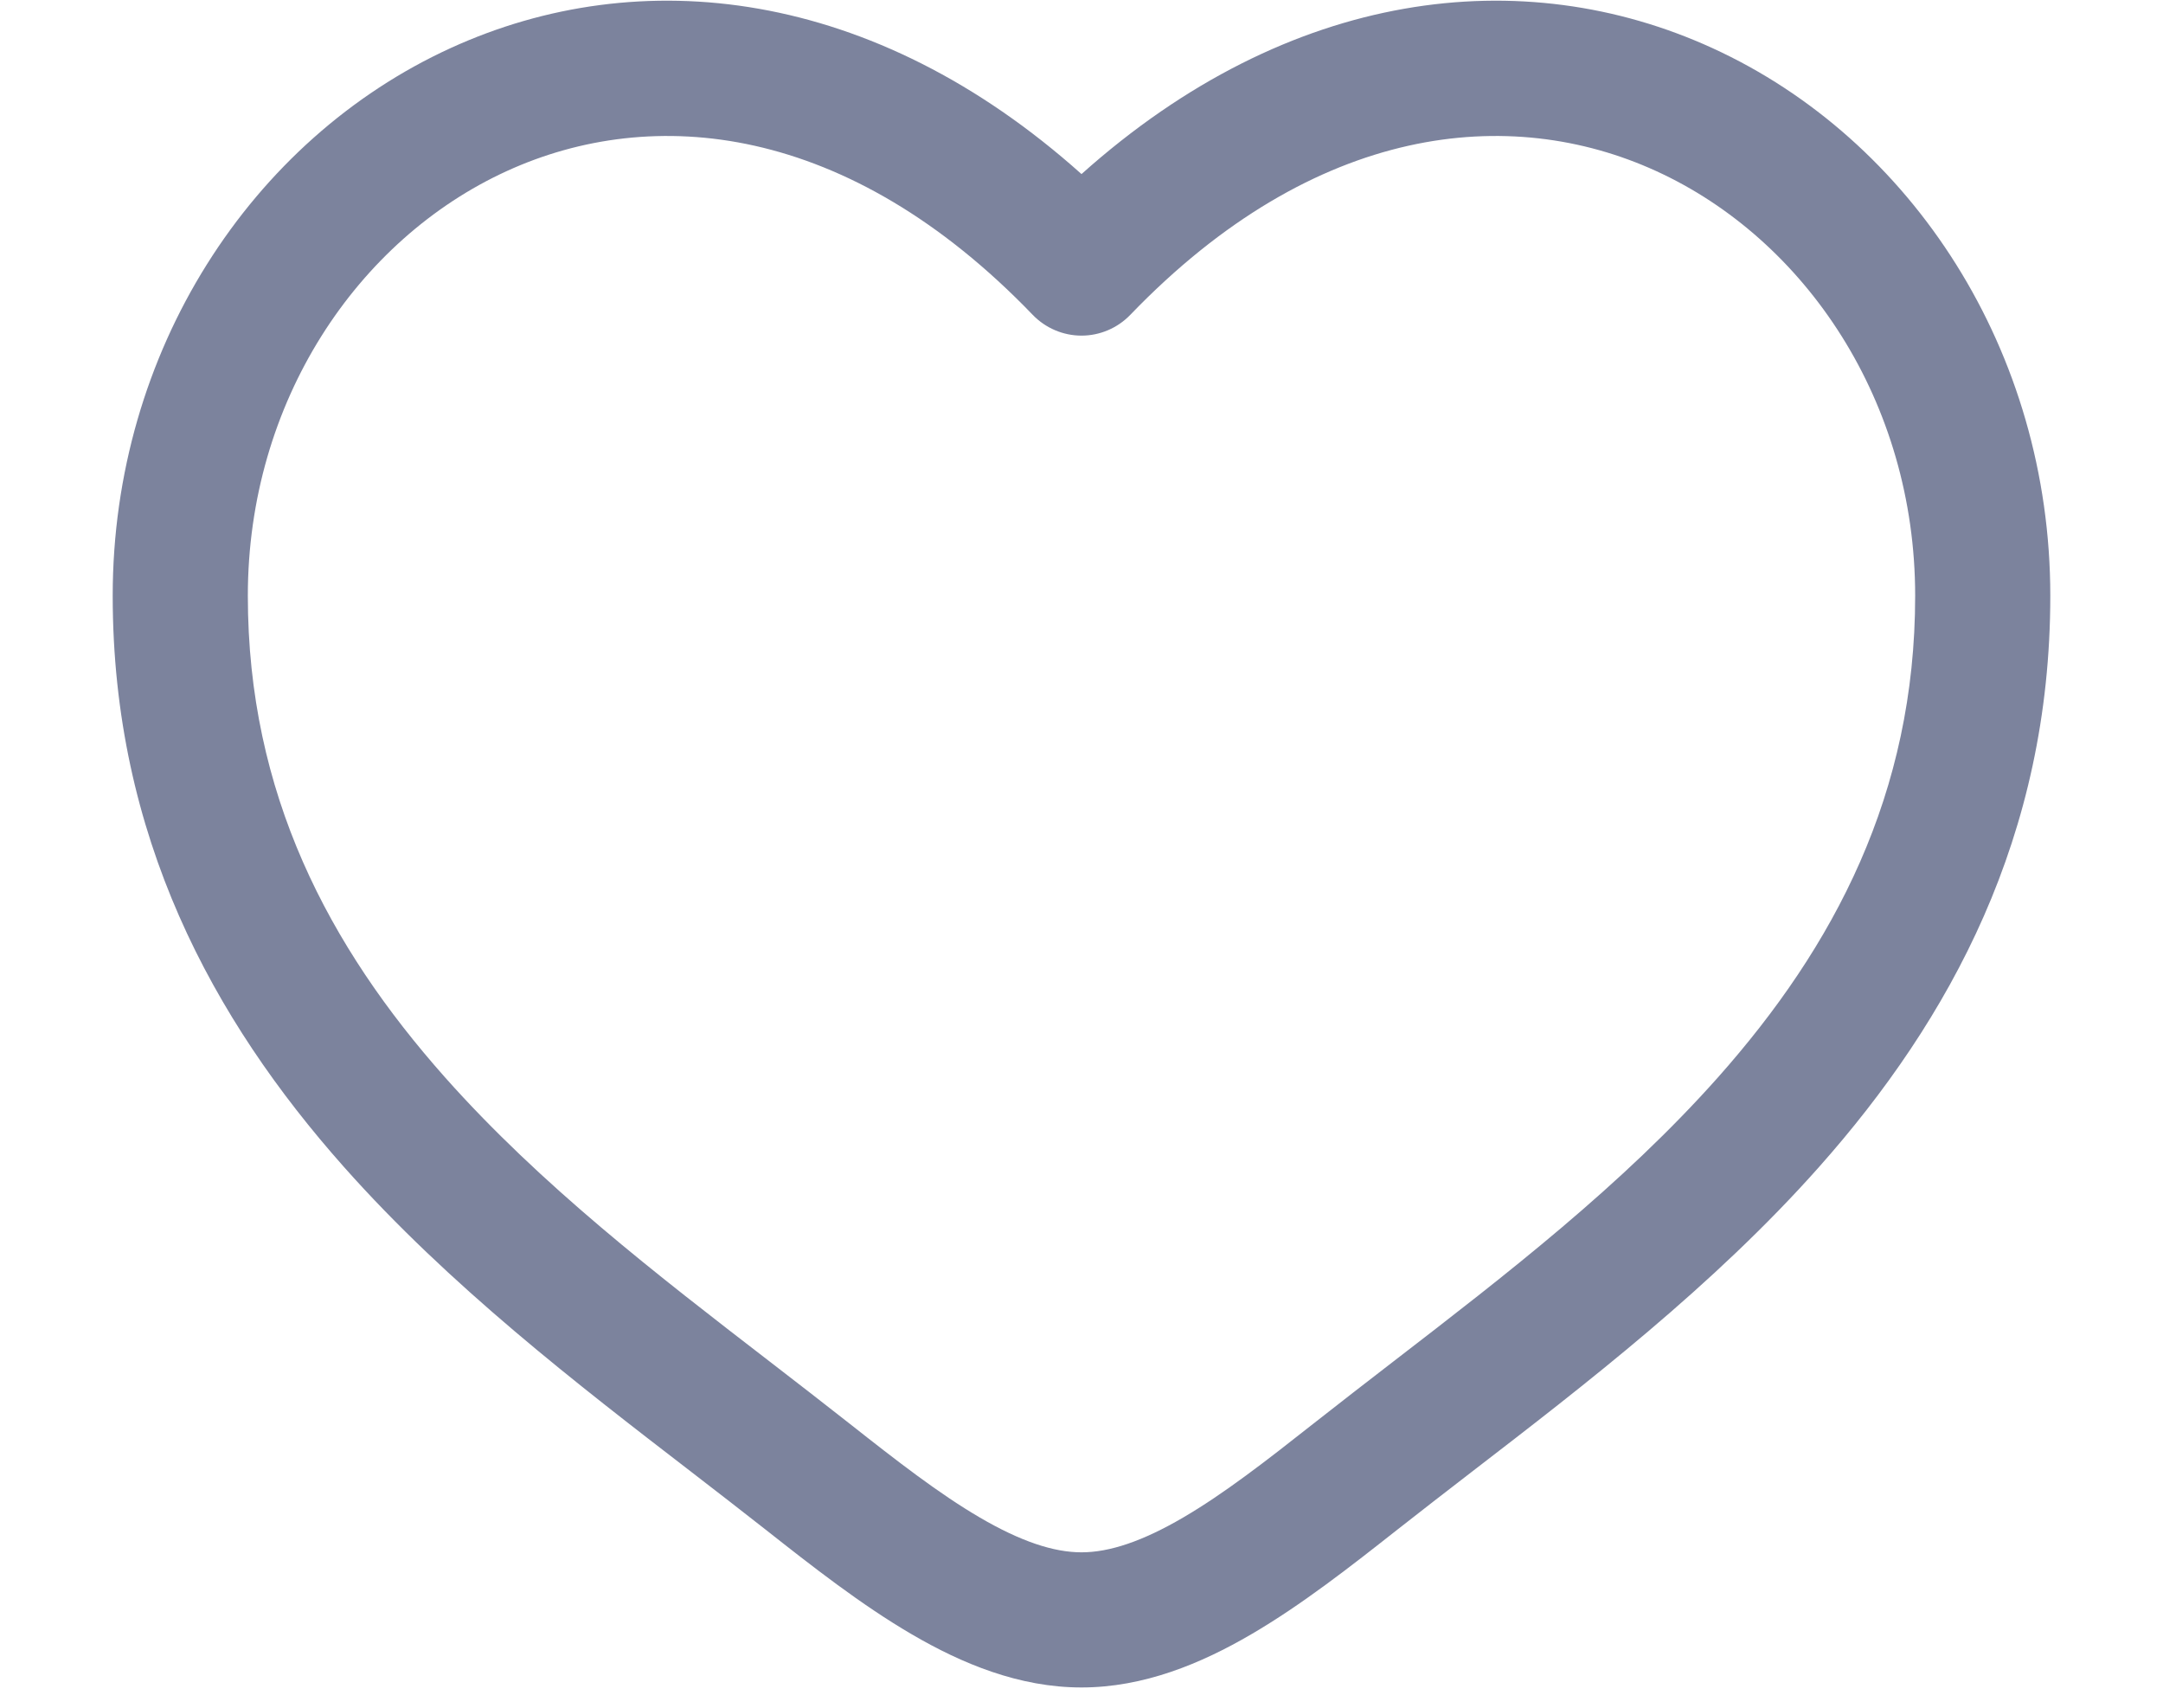 <svg width="19" height="15" viewBox="0 0 19 15" fill="none" xmlns="http://www.w3.org/2000/svg">
<path fill-rule="evenodd" clip-rule="evenodd" d="M4.453 1.502C3.139 2.102 2.177 3.53 2.177 5.233C2.177 6.973 2.889 8.314 3.909 9.463C4.751 10.41 5.769 11.195 6.762 11.96C6.998 12.142 7.232 12.323 7.462 12.504C7.879 12.833 8.25 13.121 8.608 13.33C8.966 13.539 9.255 13.635 9.5 13.635C9.745 13.635 10.034 13.539 10.392 13.33C10.75 13.121 11.121 12.833 11.538 12.504C11.768 12.323 12.002 12.142 12.238 11.96C13.231 11.195 14.249 10.41 15.091 9.463C16.111 8.314 16.823 6.973 16.823 5.233C16.823 3.53 15.861 2.102 14.547 1.502C13.271 0.919 11.557 1.073 9.928 2.766C9.816 2.882 9.661 2.948 9.5 2.948C9.339 2.948 9.184 2.882 9.072 2.766C7.443 1.073 5.729 0.919 4.453 1.502ZM9.5 1.529C7.67 -0.108 5.62 -0.337 3.959 0.422C2.205 1.224 0.99 3.086 0.99 5.233C0.99 7.343 1.869 8.953 3.022 10.251C3.945 11.291 5.075 12.161 6.073 12.929C6.299 13.103 6.518 13.273 6.727 13.437C7.133 13.757 7.568 14.098 8.009 14.355C8.45 14.613 8.953 14.822 9.5 14.822C10.046 14.822 10.55 14.613 10.991 14.355C11.432 14.098 11.867 13.757 12.273 13.437C12.482 13.273 12.701 13.103 12.927 12.929C13.925 12.161 15.055 11.291 15.978 10.251C17.131 8.953 18.01 7.343 18.01 5.233C18.01 3.086 16.795 1.224 15.041 0.422C13.38 -0.337 11.33 -0.108 9.5 1.529Z" fill="#7C839D"/>
</svg>
